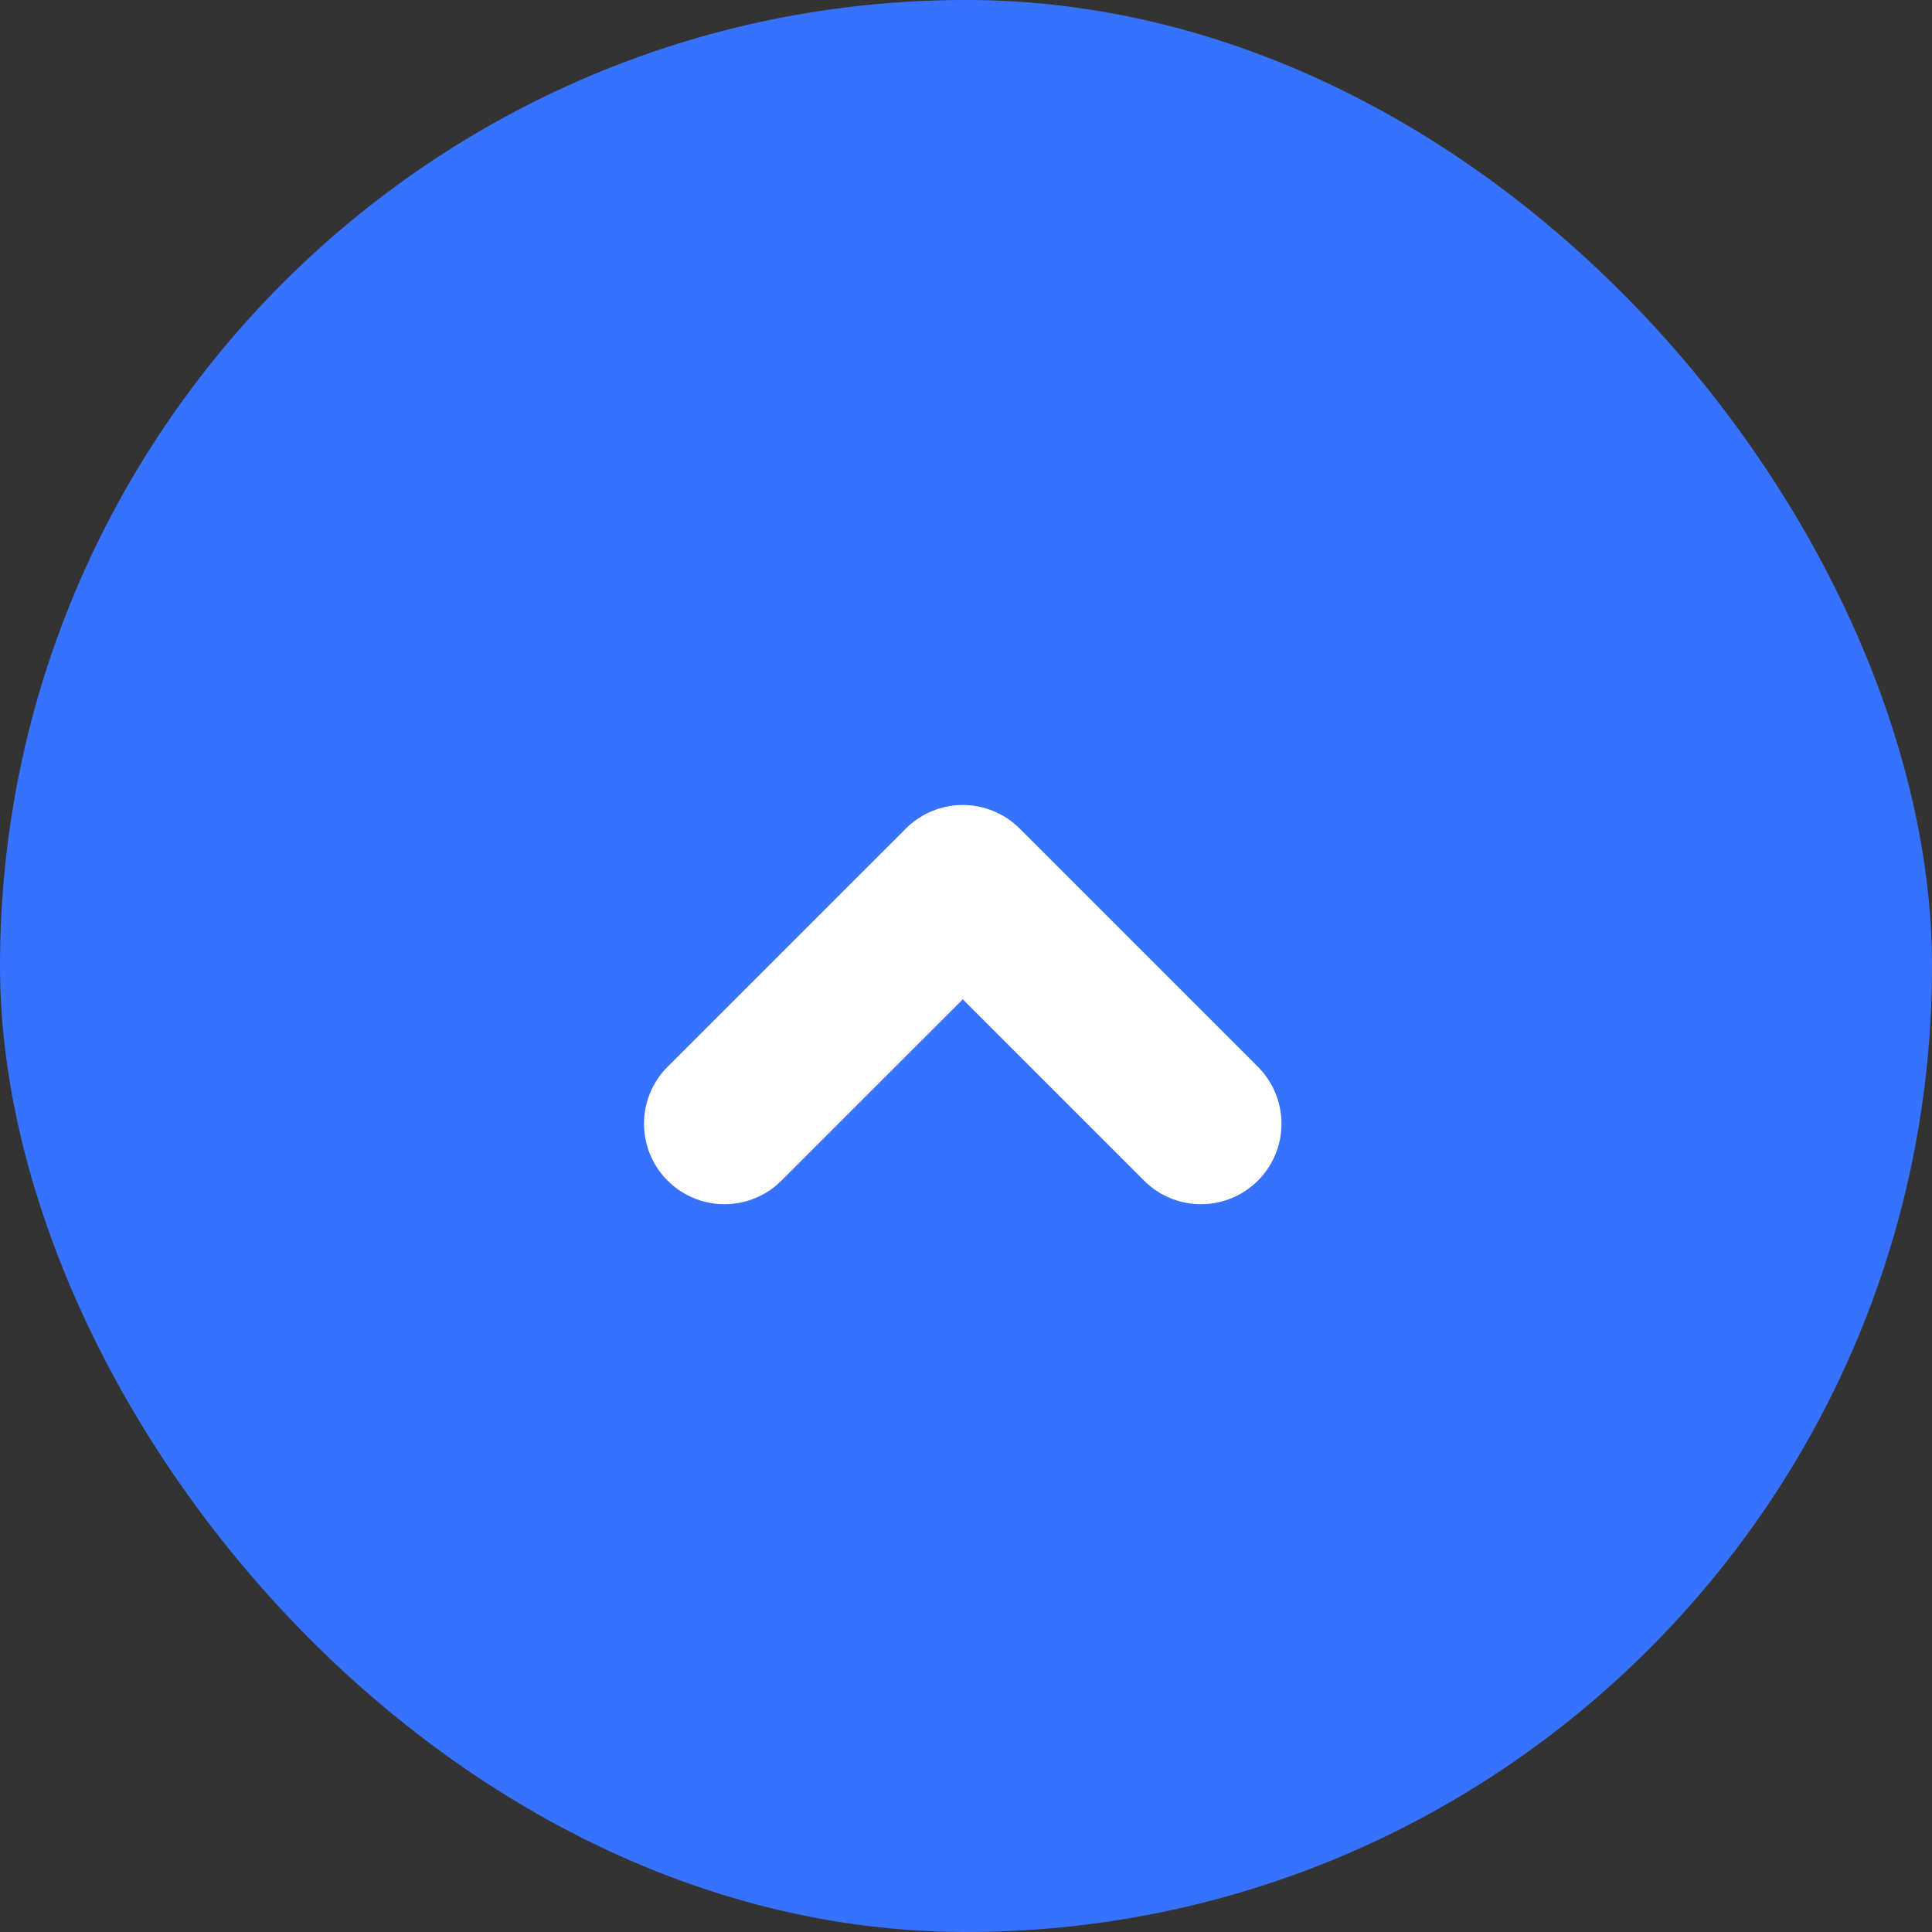 <svg width="24" height="24" viewBox="0 0 24 24" fill="none" xmlns="http://www.w3.org/2000/svg">
<rect x="0" y="0" width="24" height="24" fill="#333333" stroke="none"/>
<rect width="24" height="24" rx="12" fill="#3772FF"/>
<path d="M14.919 13.959L11.96 11L9 13.959" stroke="white" stroke-width="2" stroke-linecap="round" stroke-linejoin="round"/>
</svg>
